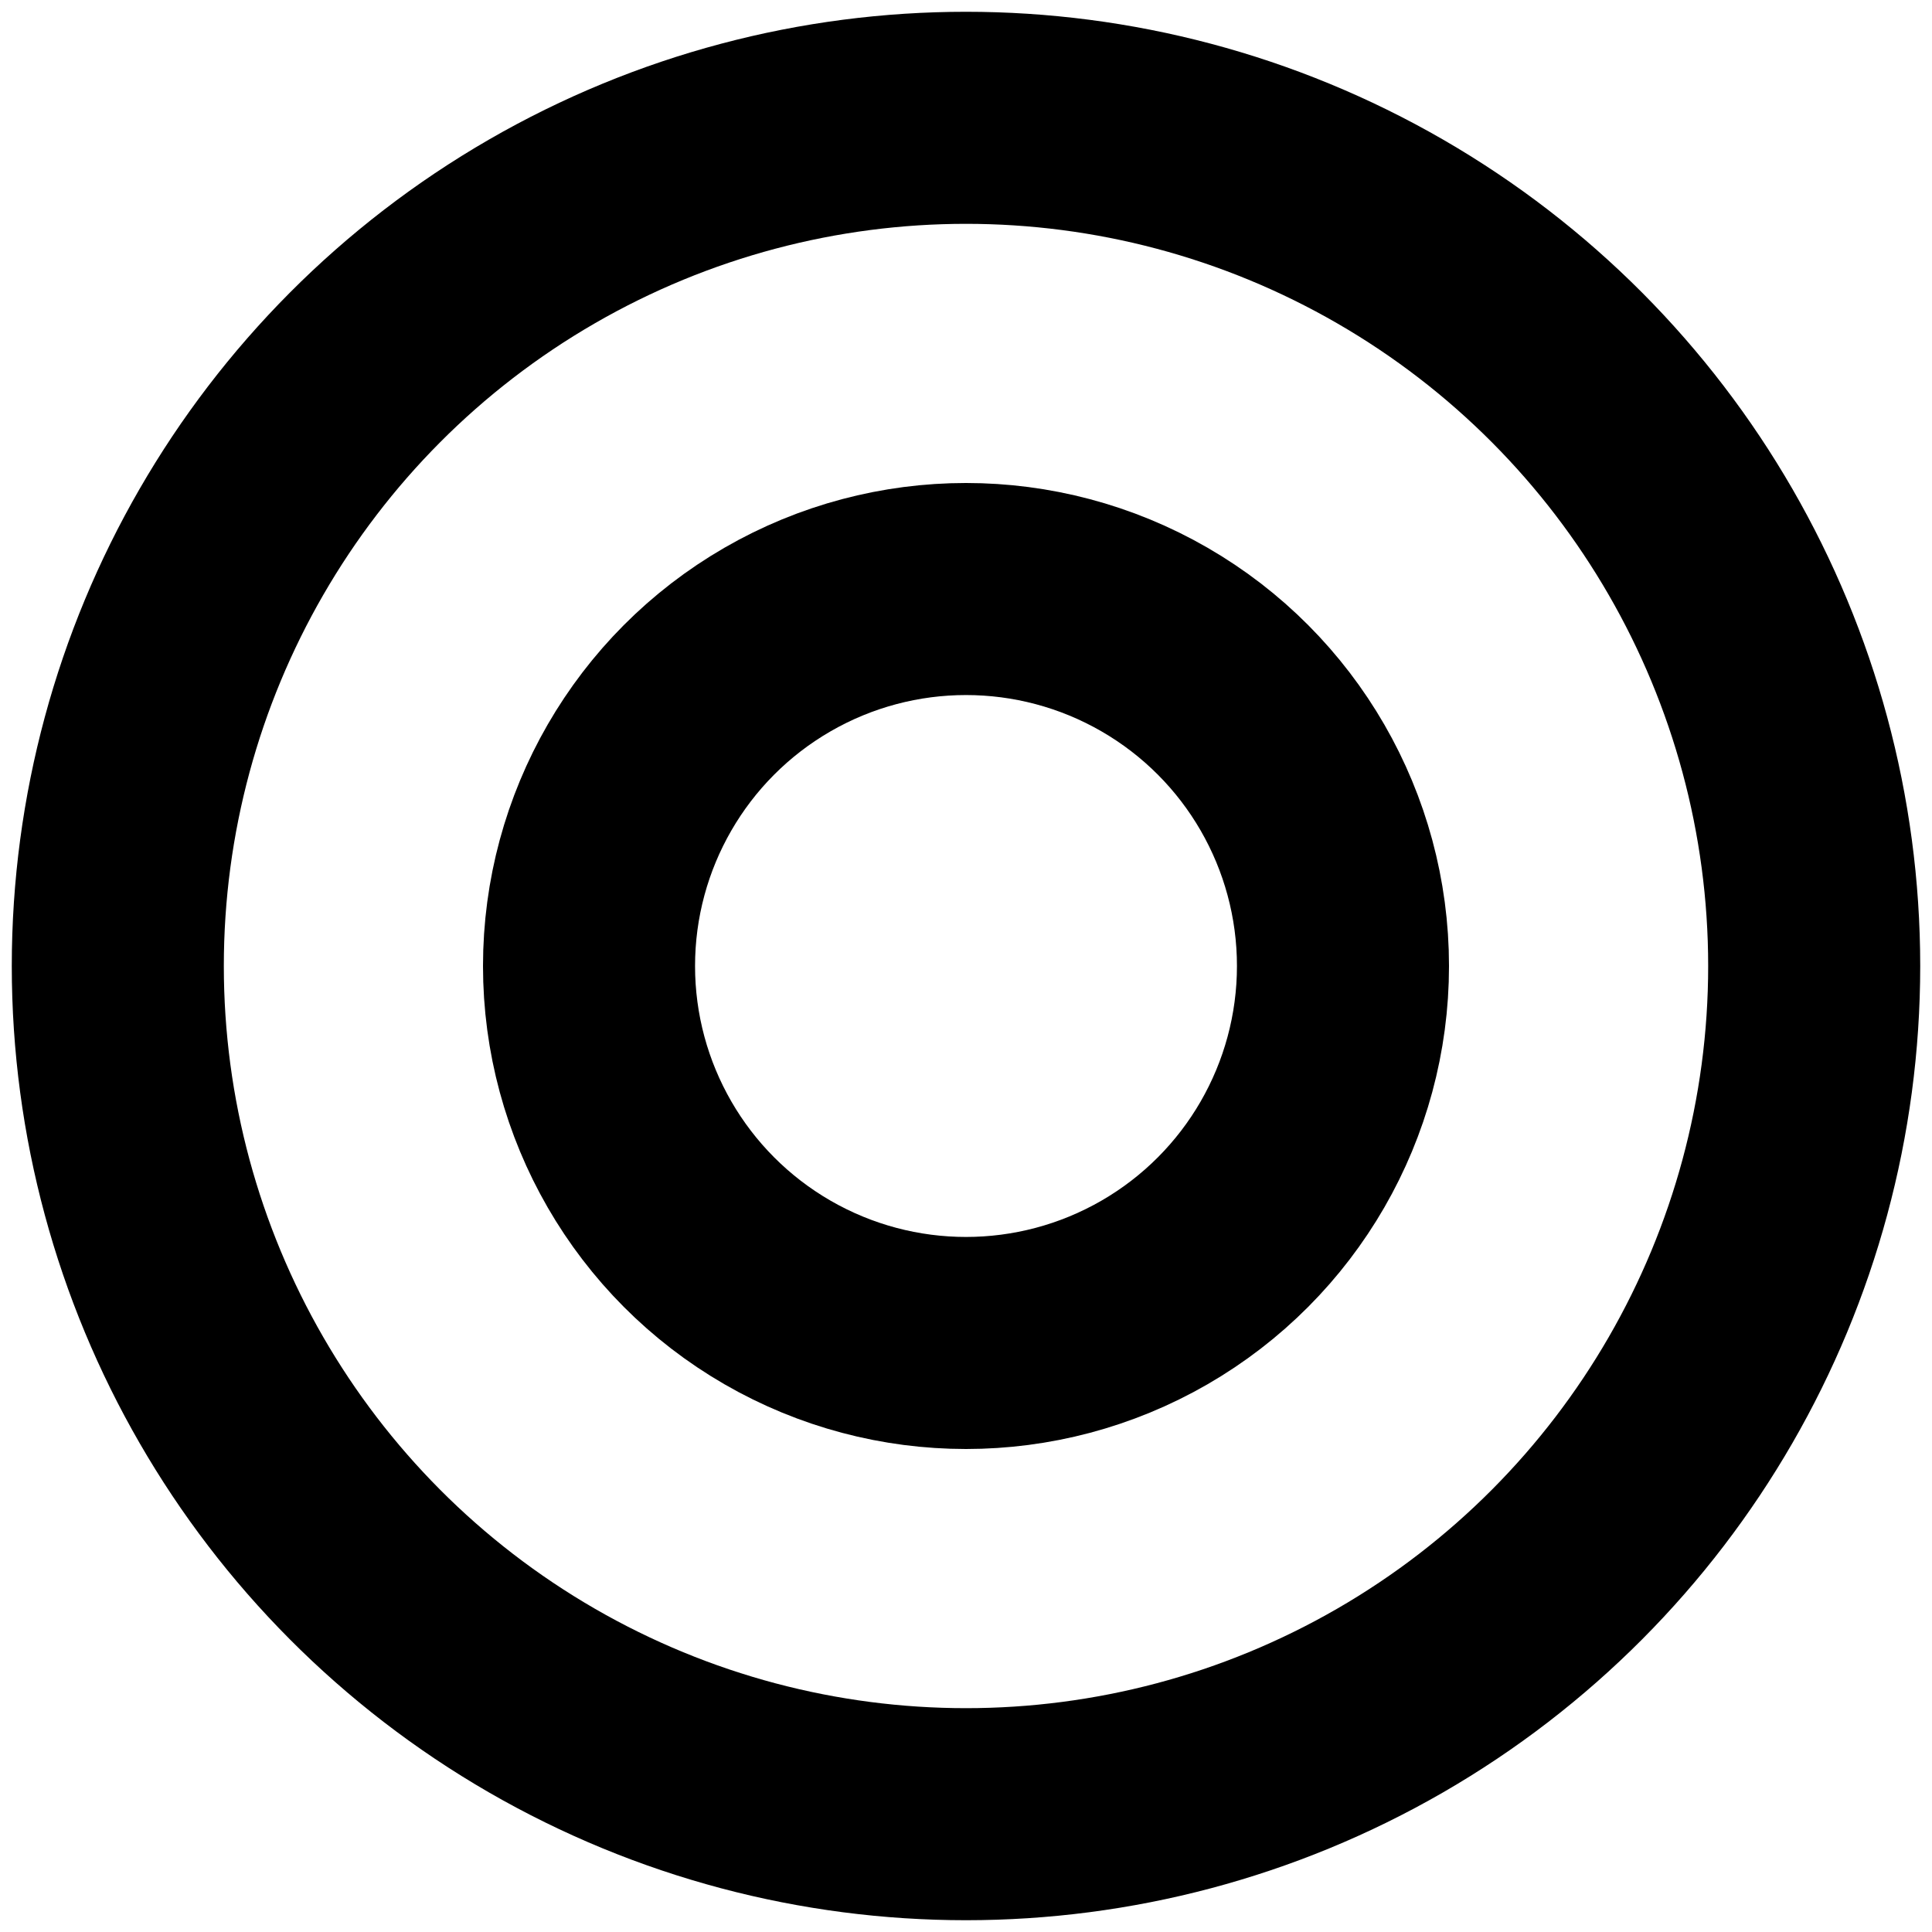 <?xml version="1.0" encoding="UTF-8" standalone="no"?>
<svg width="82px" height="82px" viewBox="0 0 82 82" version="1.1" xmlns="http://www.w3.org/2000/svg" xmlns:xlink="http://www.w3.org/1999/xlink" xmlns:sketch="http://www.bohemiancoding.com/sketch/ns">
    <!-- Generator: Sketch Beta 3.5.1 (25233) - http://www.bohemiancoding.com/sketch -->
    <title>Slice 1</title>
    <desc>Created with Sketch Beta.</desc>
    <defs></defs>
    <g id="Page-1" stroke="none" stroke-width="1" fill="none" fill-rule="evenodd" sketch:type="MSPage">
        <circle id="Oval-1" stroke="#000000" stroke-width="9" sketch:type="MSShapeGroup" cx="41" cy="41" r="16"></circle>
        <circle id="Oval-1-Copy-2" stroke="#000000" stroke-width="5" sketch:type="MSShapeGroup" cx="41.5" cy="40.5" r="36.5"></circle>
        <circle id="Oval-1-Copy-3" stroke="#000000" stroke-width="9" sketch:type="MSShapeGroup" cx="41" cy="41" r="36"></circle>
    </g>
</svg>